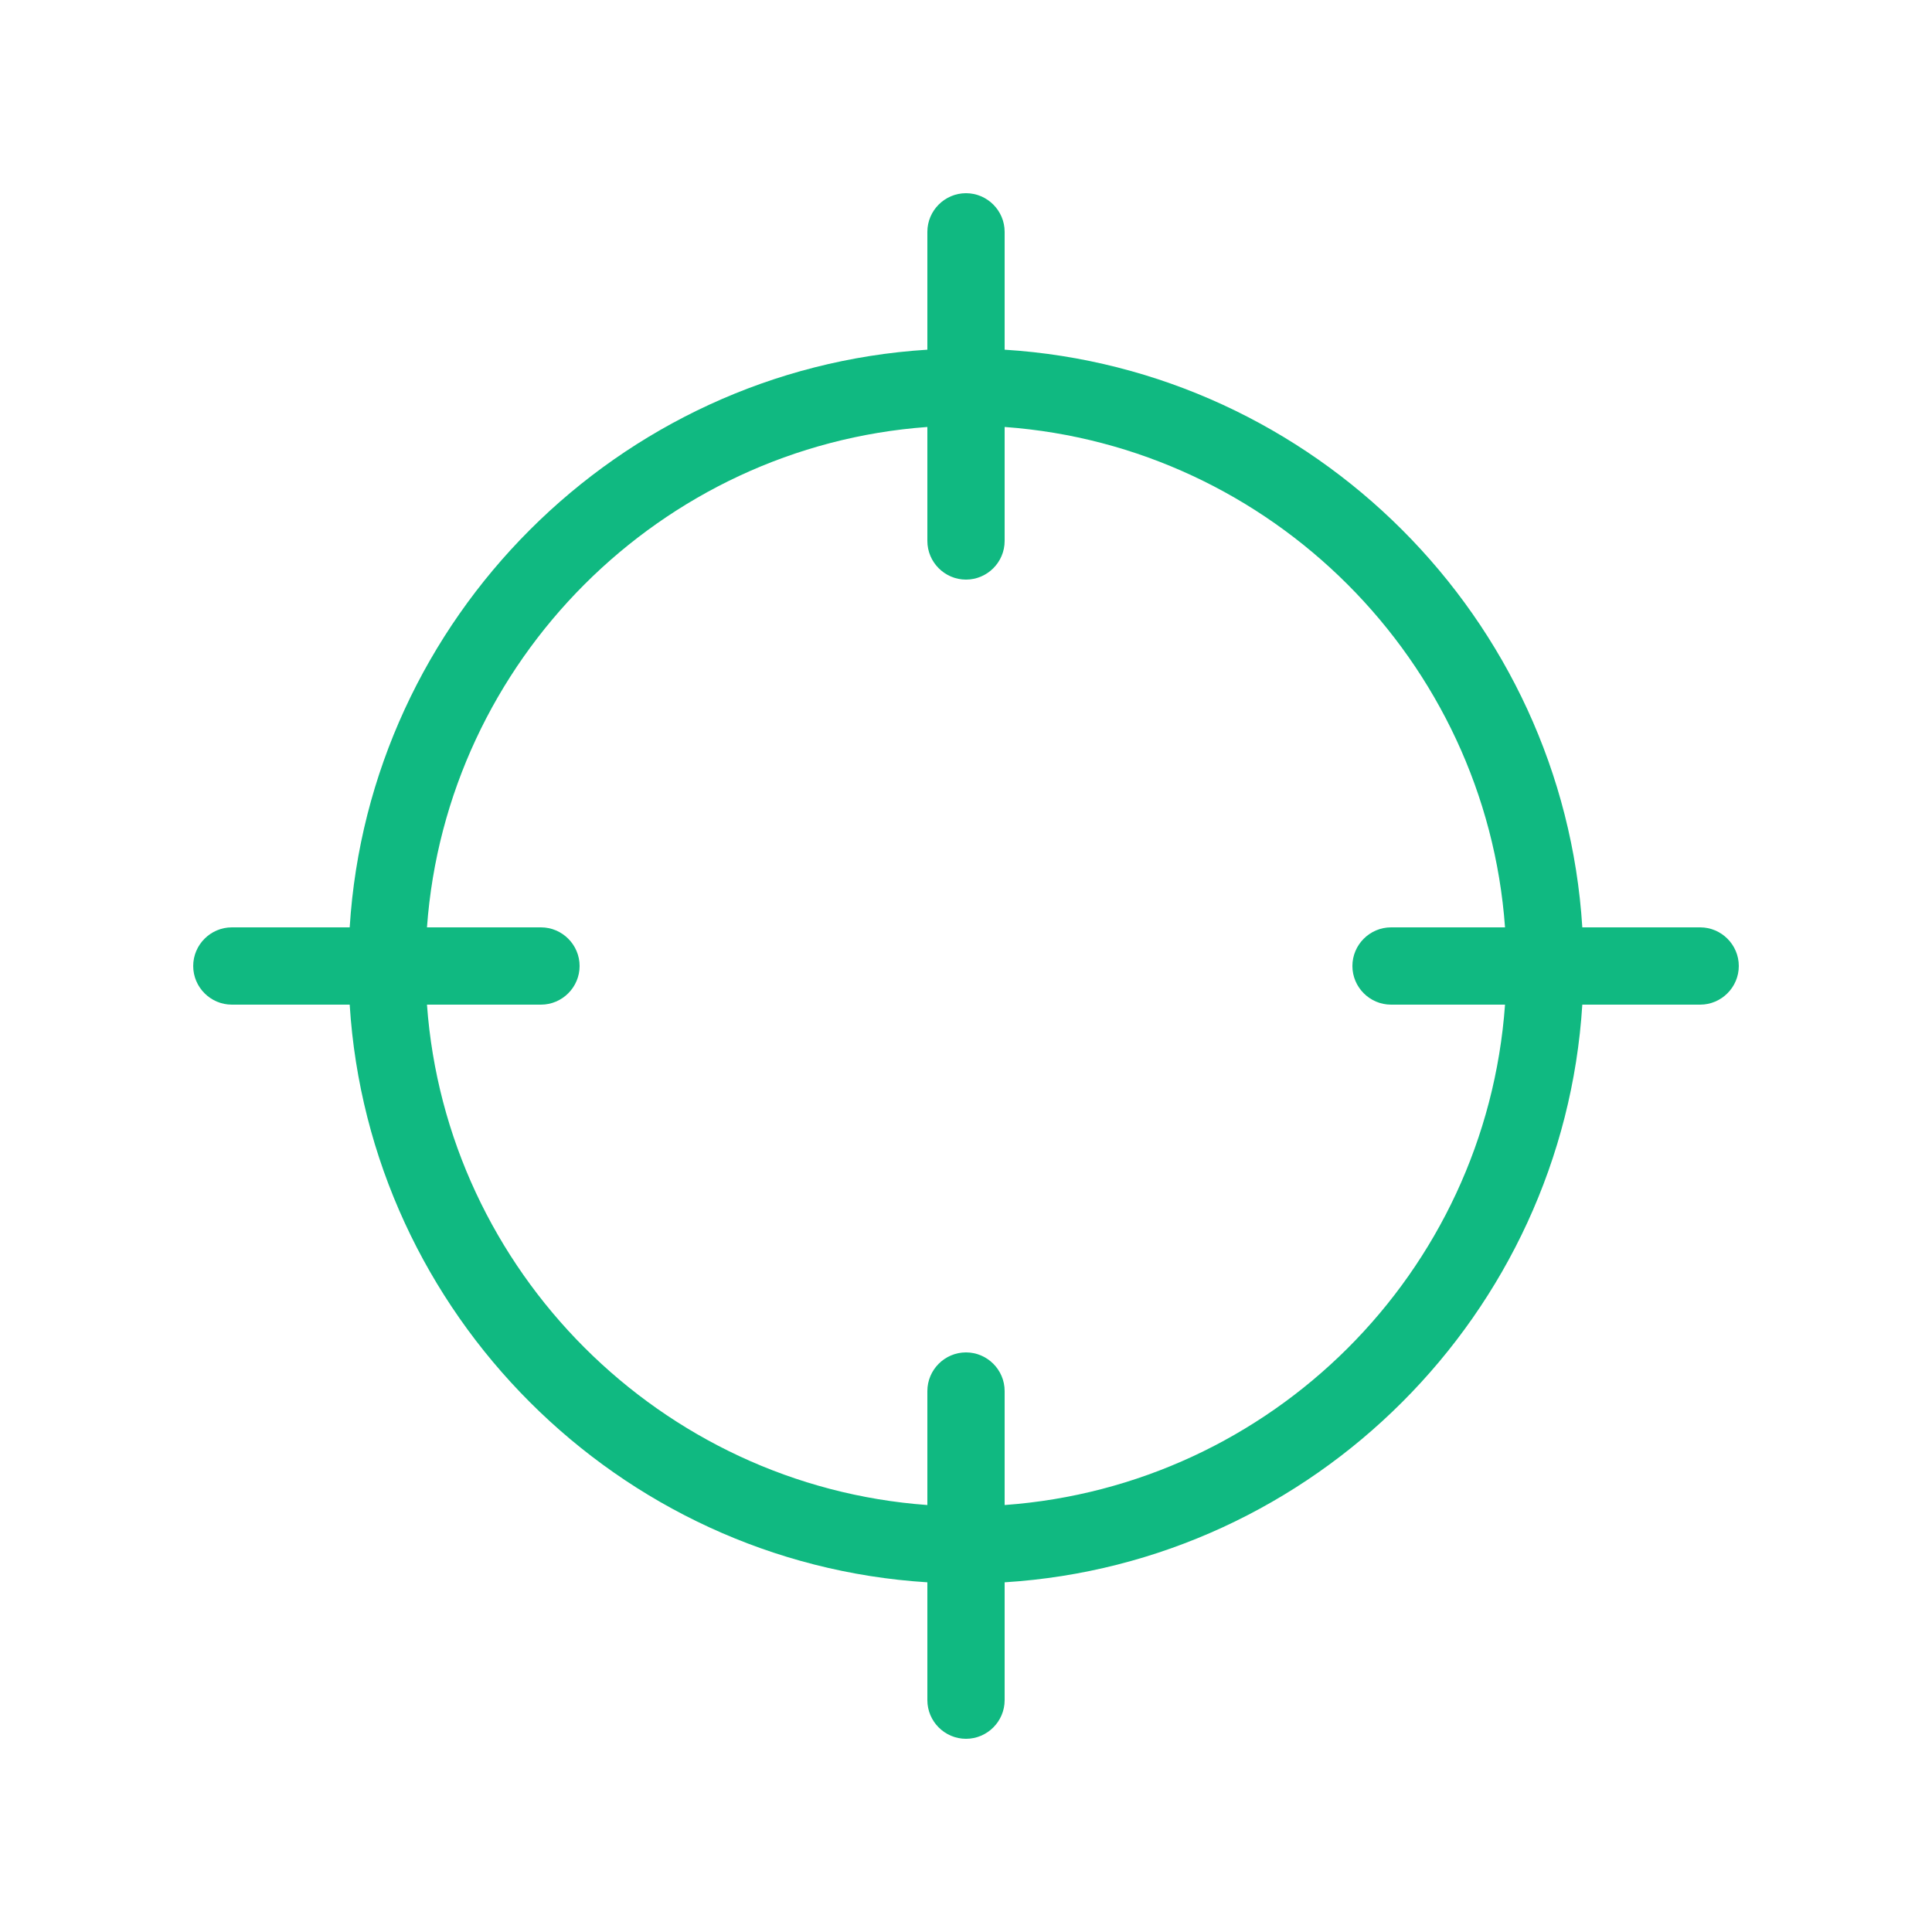 <svg xmlns="http://www.w3.org/2000/svg" width="100" height="100" viewBox="0 0 100 100"><path fill="rgb(16,185,129)" d="M88 48h-6.1C80.9 32 68 19.1 52 18.1V12c0-1.1-.9-2-2-2s-2 .9-2 2v6.1C32 19.1 19.1 32 18.1 48H12c-1.1 0-2 .9-2 2s.9 2 2 2h6.1C19.1 68 32 80.9 48 81.9V88c0 1.1.9 2 2 2s2-.9 2-2v-6.1C68 80.9 80.9 68 81.9 52H88c1.1 0 2-.9 2-2s-.9-2-2-2zm-16 4h5.9c-1 13.9-12.1 24.9-25.9 25.9V72c0-1.1-.9-2-2-2s-2 .9-2 2v5.9c-13.8-1-24.9-12.1-25.9-25.9H28c1.1 0 2-.9 2-2s-.9-2-2-2h-5.9c1-13.8 12.1-24.9 25.9-25.9V28c0 1.1.9 2 2 2s2-.9 2-2v-5.9c13.8 1 24.9 12.1 25.9 25.9H72c-1.1 0-2 .9-2 2s.9 2 2 2z"/><path fill="rgb(16,185,129)" d="M1224-370v1684H-560V-370h1784m8-8H-568v1700h1800V-378z"/></svg>